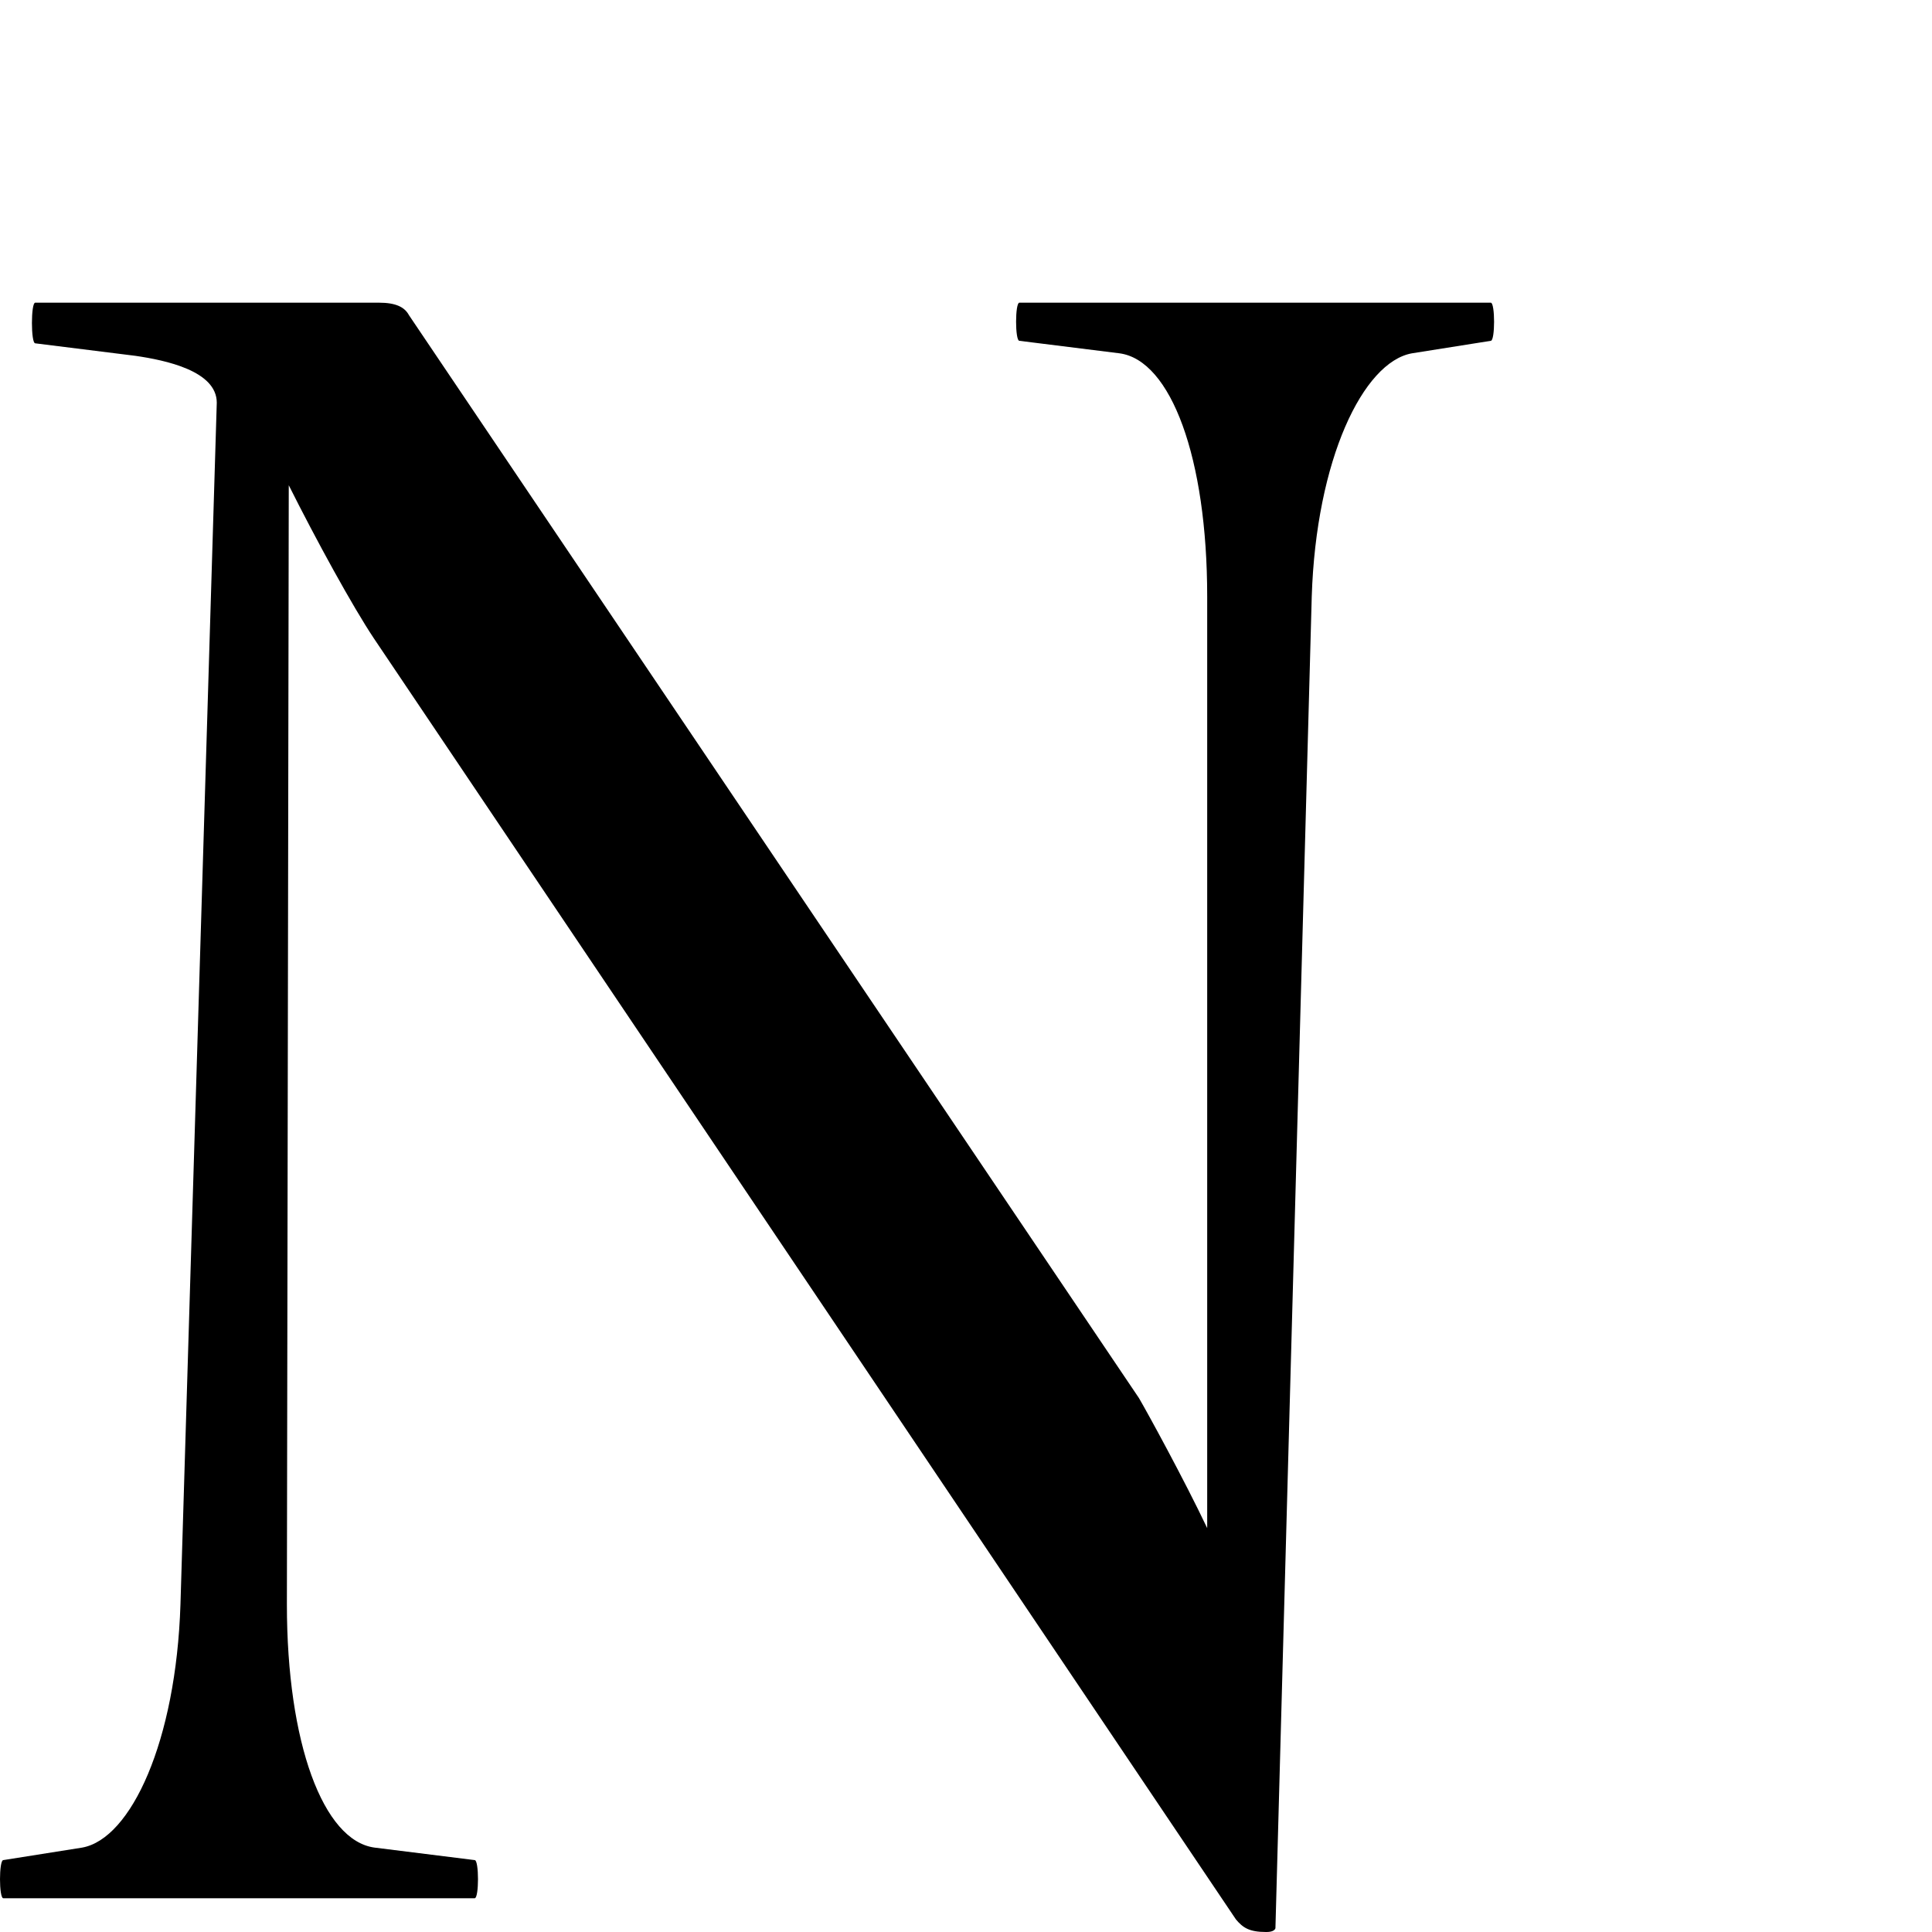 <svg xmlns="http://www.w3.org/2000/svg" width="900" height="900" viewBox="0 0 900 900">
  <path fill-rule="evenodd" d="M589.77,759 C581.896,759 578.979,756.961 575.771,753.175 L174.182,156.402 C164.266,141.548 147.351,110.675 134.519,85.045 L133.644,606.384 C133.644,671.042 150.559,716.477 174.474,719.681 L221.136,725.506 C223.178,725.506 223.178,743.272 221.136,743.272 L1.531,743.272 C-0.51,743.272 -0.51,725.506 1.531,725.506 L38.278,719.681 C61.026,715.604 82.024,670.168 84.065,606.384 L100.981,46.6 C100.981,31.746 77.066,26.795 63.067,24.756 L16.405,18.931 C14.363,18.931 14.363,0 16.405,0 L176.515,0 C184.39,0 188.473,2.039 190.514,5.825 L530.567,510.272 C534.65,517.262 551.565,548.134 562.356,570.852 L562.356,136.888 C562.356,72.23 545.441,26.795 521.526,23.591 L474.864,17.766 C472.822,17.766 472.822,0 474.864,0 L694.469,0 C696.51,0 696.51,17.766 694.469,17.766 L657.722,23.591 C634.974,27.669 613.101,73.104 611.06,136.888 L594.145,757.252 C593.561,759 590.645,759 589.77,759 Z" transform="translate(0 141)"/>
</svg>
